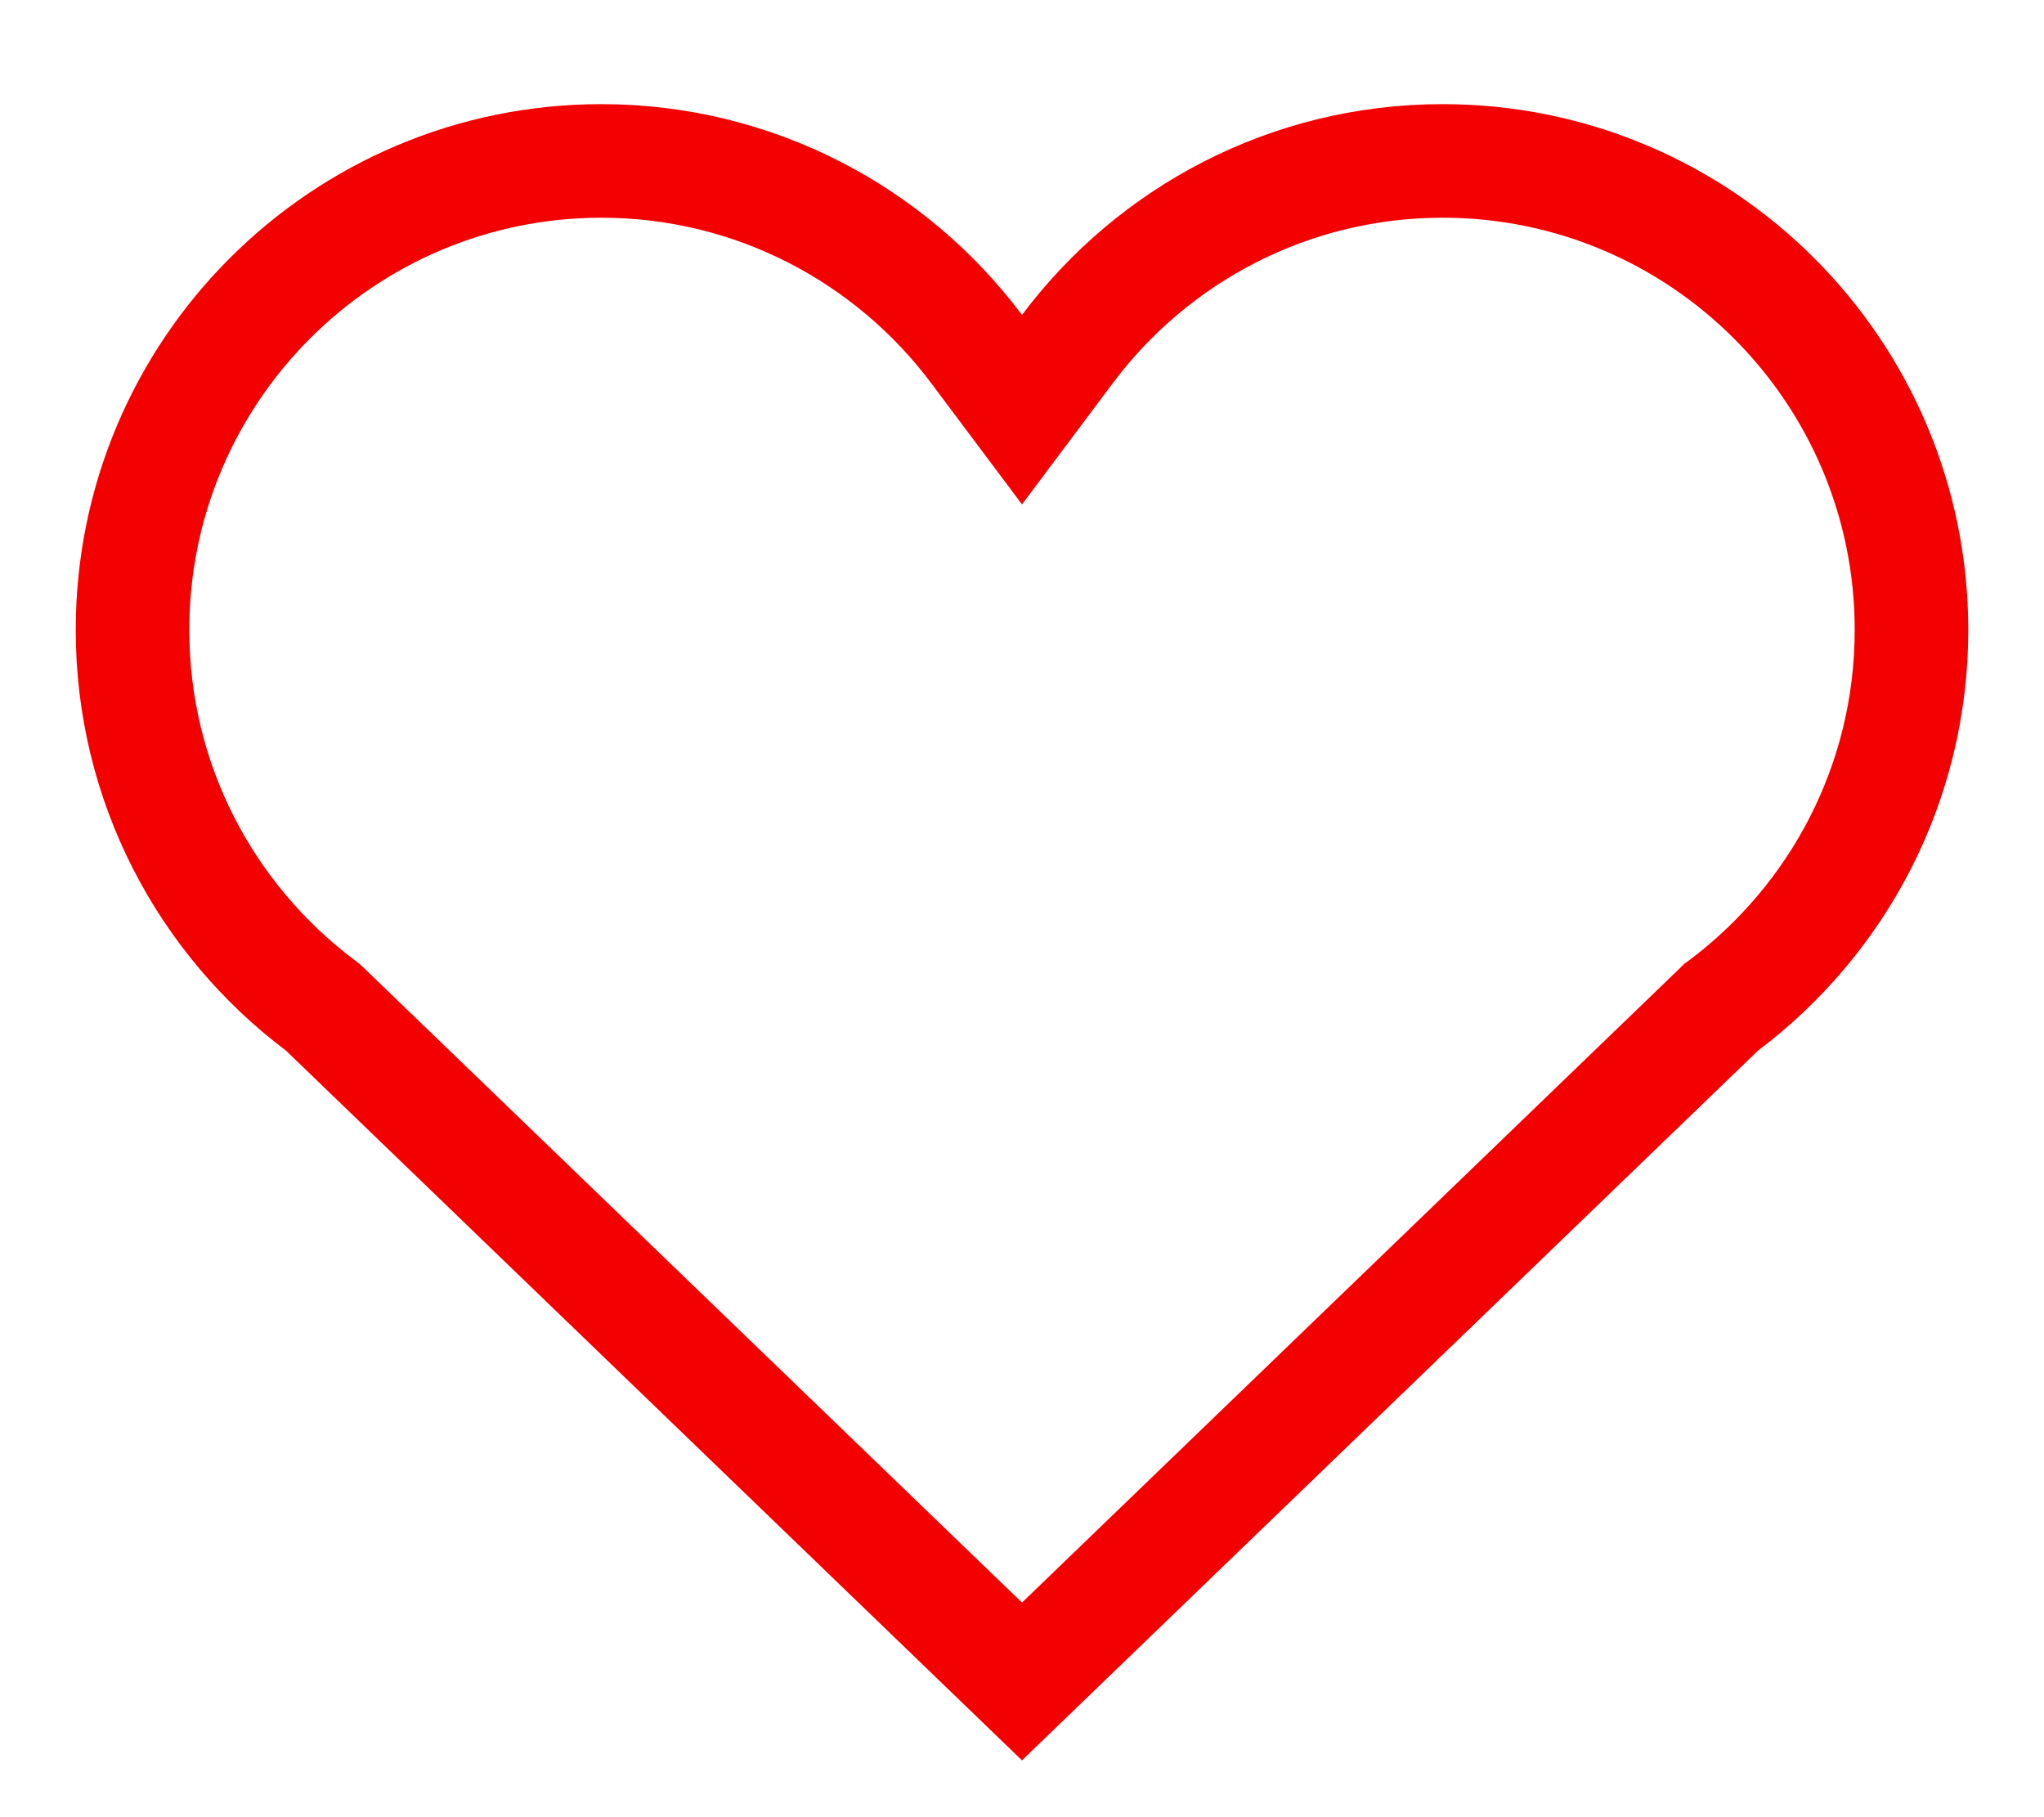 <svg width="18" height="16" viewBox="0 0 18 16" fill="none" xmlns="http://www.w3.org/2000/svg">
<path d="M2.865 8.89L2.843 8.869L2.819 8.851C1.814 8.094 1.167 6.896 1.167 5.546C1.167 3.267 3.017 1.417 5.296 1.417C6.645 1.417 7.847 2.068 8.6 3.073L9 3.607L9.4 3.073C10.153 2.068 11.354 1.417 12.704 1.417C14.983 1.417 16.833 3.267 16.833 5.546C16.833 6.896 16.186 8.094 15.181 8.851L15.156 8.869L15.135 8.89L9 14.805L2.865 8.89Z" stroke="#F30000"/>
</svg>
